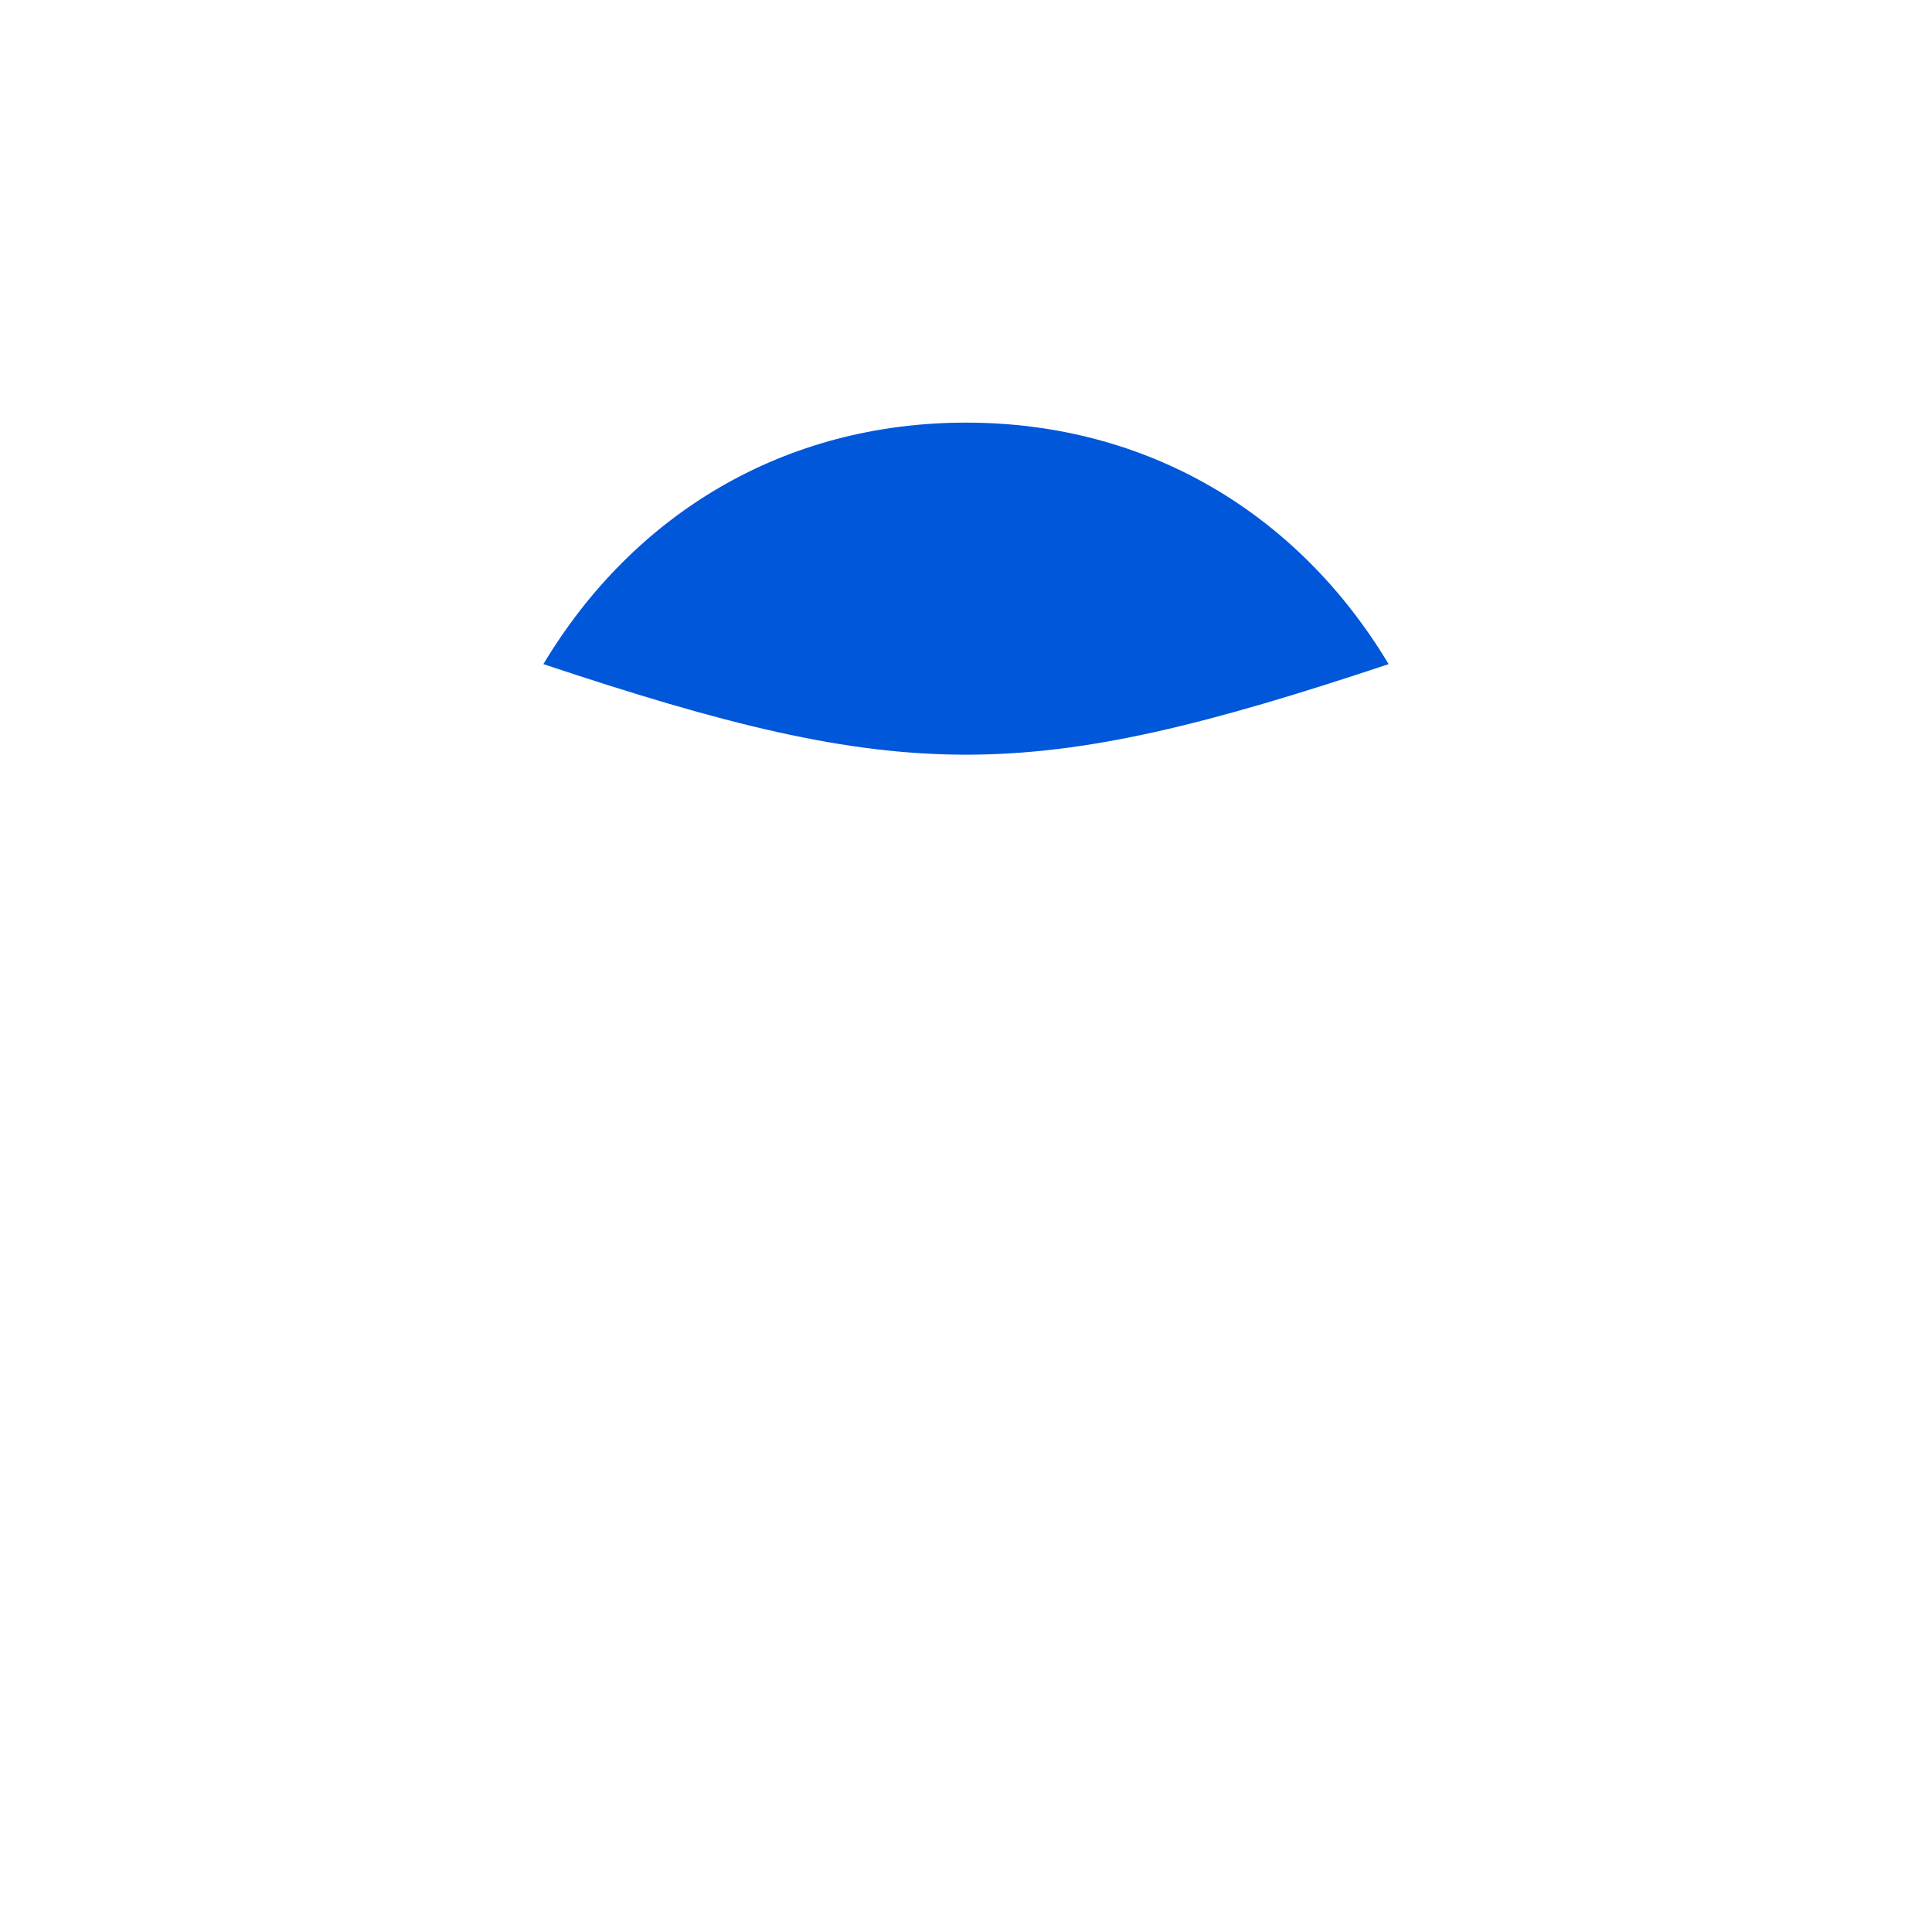 <svg xmlns="http://www.w3.org/2000/svg" width="48" height="48" viewBox="0 0 64 64" role="img" aria-label="Umbrella">
  <rect width="100%" height="100%" rx="6" fill="none"/>
  <g transform="translate(8,8)">
    <path d="M24 6c-6 0-11 3-14 8 6 2 10 3 14 3s8-1 14-3c-3-5-8-8-14-8z" fill="#0057D9"/>
  </g>
</svg>